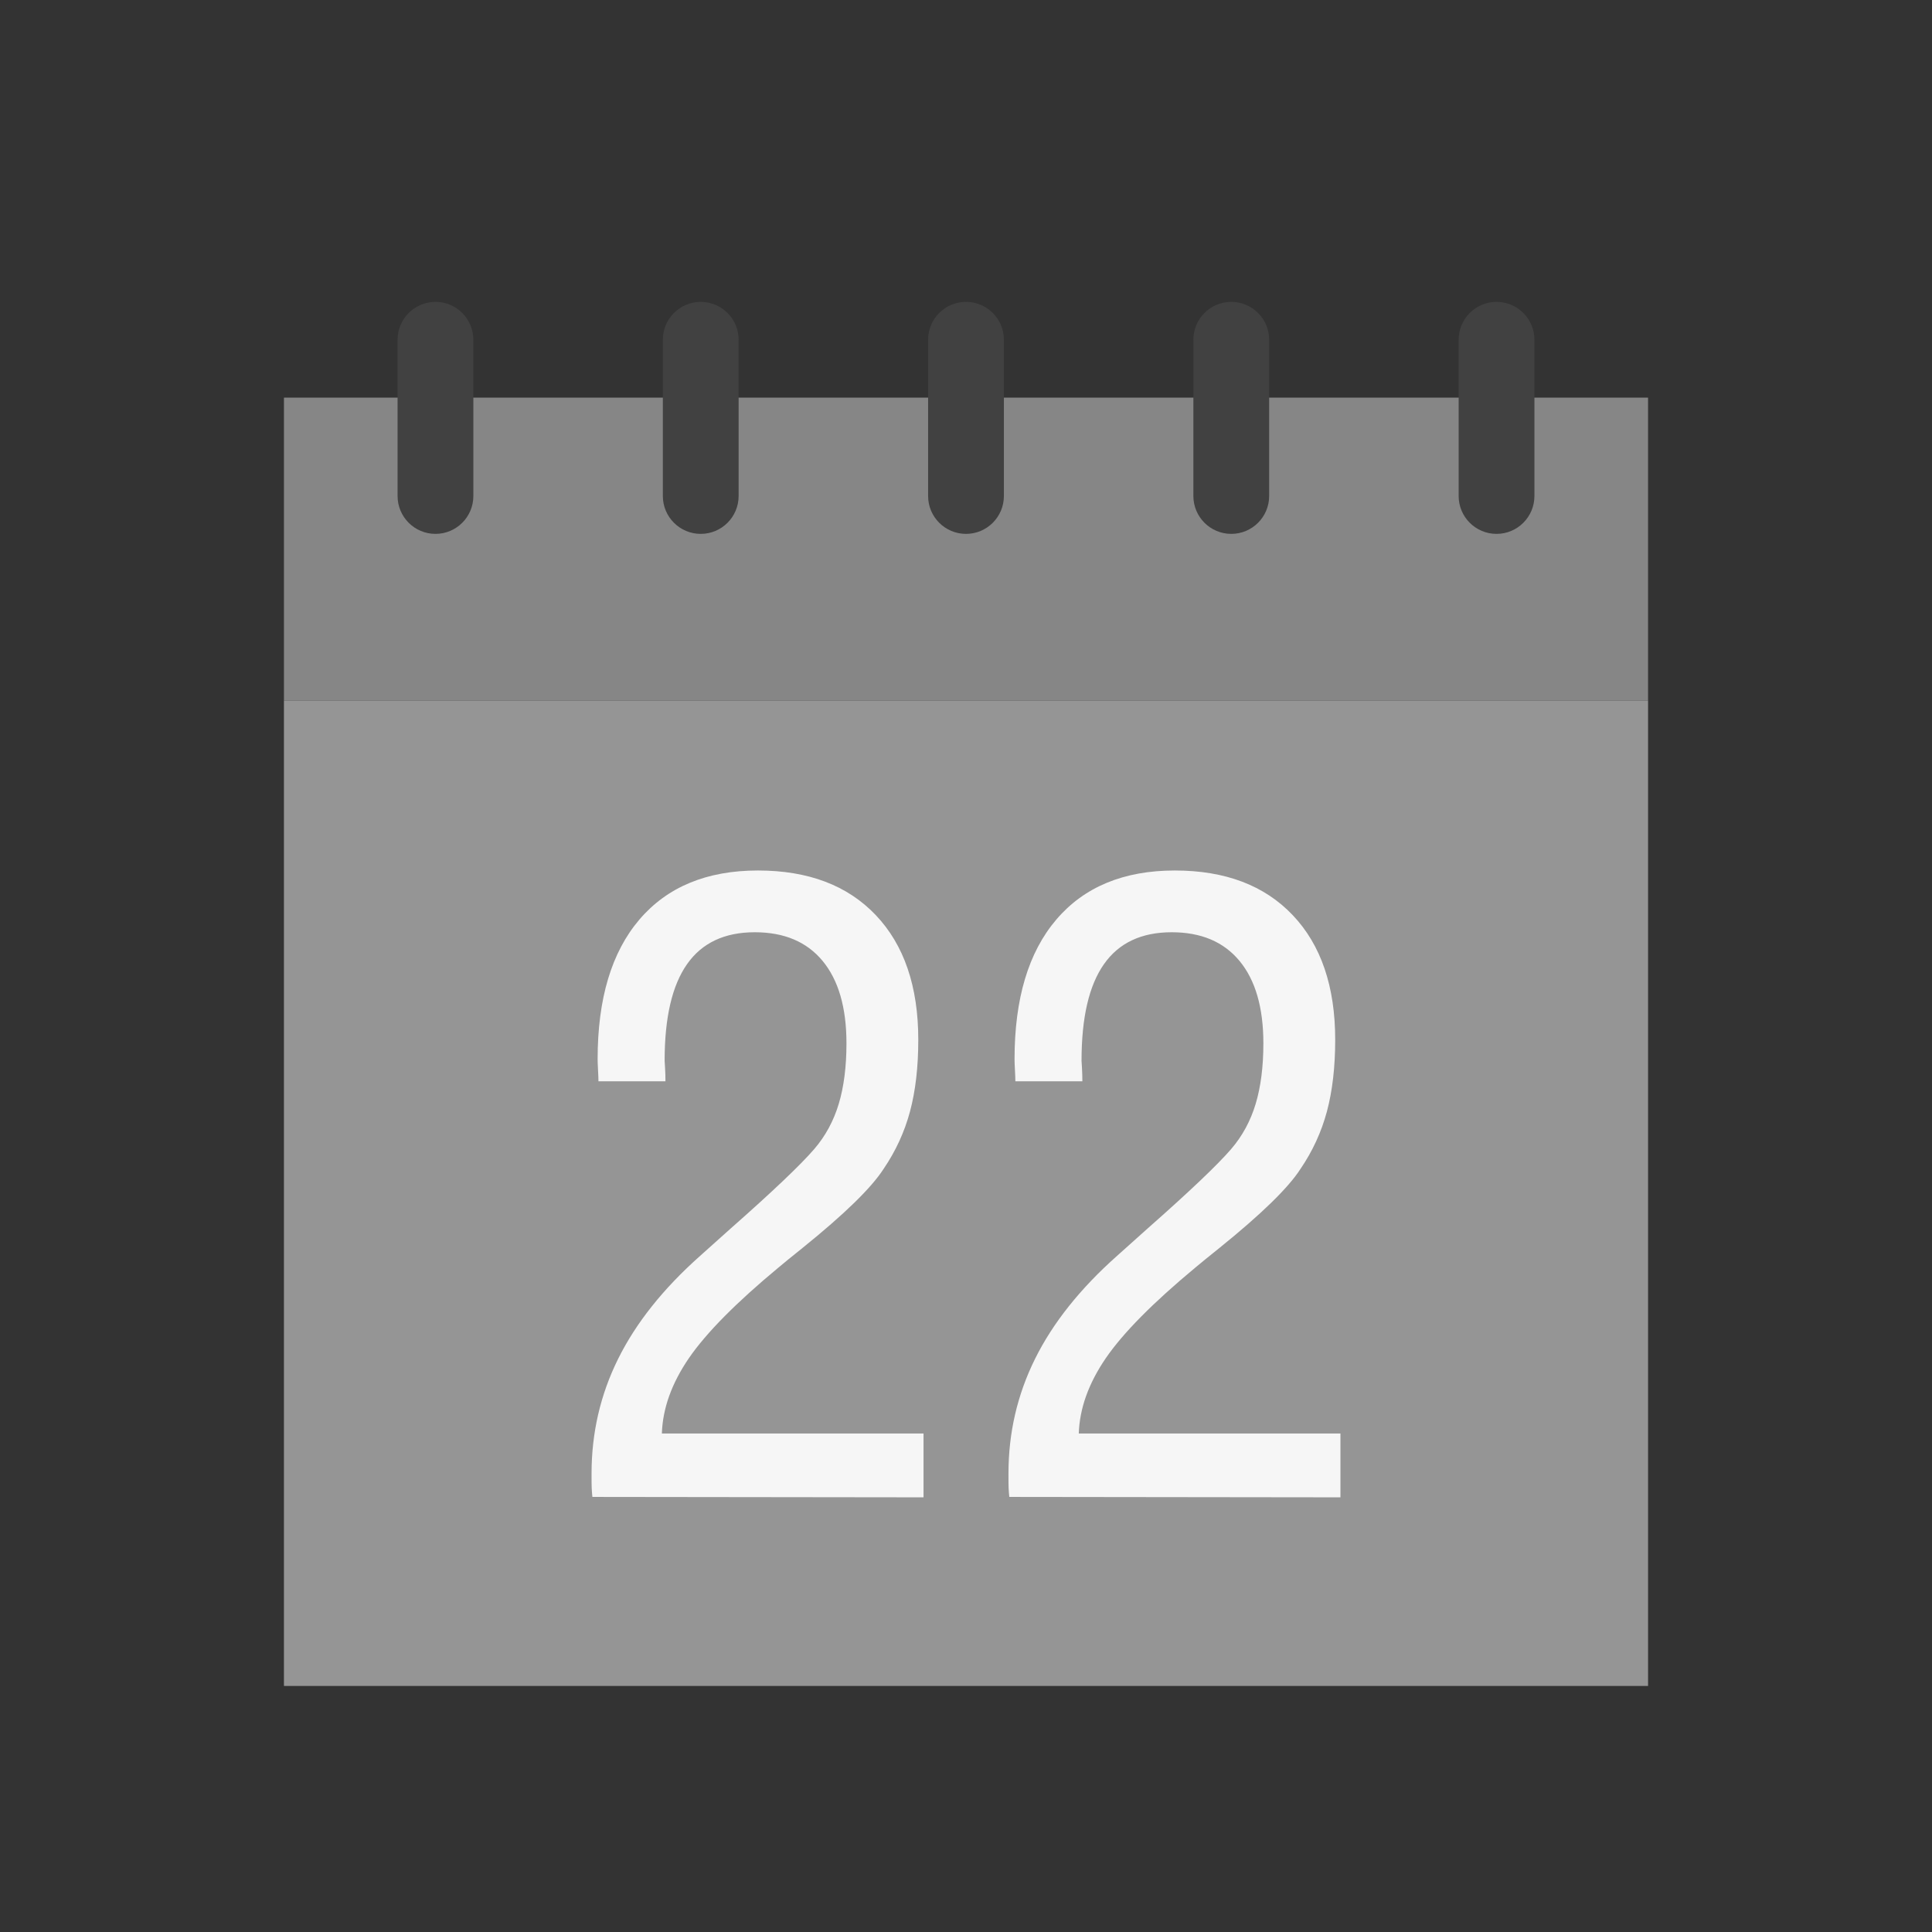 <?xml version="1.0" encoding="UTF-8"?>
<!DOCTYPE svg PUBLIC "-//W3C//DTD SVG 1.1//EN" "http://www.w3.org/Graphics/SVG/1.1/DTD/svg11.dtd">
<!-- Creator: CorelDRAW -->
<svg xmlns="http://www.w3.org/2000/svg" xml:space="preserve" width="2048px" height="2048px" style="shape-rendering:geometricPrecision; text-rendering:geometricPrecision; image-rendering:optimizeQuality; fill-rule:evenodd; clip-rule:evenodd"
viewBox="0 0 2048 2048"
 xmlns:xlink="http://www.w3.org/1999/xlink">
 <rect x="0" y="0" width="2048" height="2048" fill="#333333" stroke="none"/>
 <defs>
  <style type="text/css">
   <![CDATA[
    .fil2 {fill:none}
    .fil1 {fill:#868686}
    .fil0 {fill:#959595}
    .fil3 {fill:#F6F6F6}
    .fil4 {fill:#414141;fill-rule:nonzero}
   ]]>
  </style>
 </defs>
 <g id="Layer_x0020_1">
  <polygon class="fil0" points="1747.01,742.832 1747.01,1787.17 300.994,1787.17 300.994,742.832 "/>
  <path class="fil1" d="M300.994 421.496c482.005,0 964.008,0 1446.01,0l0 321.339 -1446.01 0 0 -321.339z"/>
  <g id="_388103584">
   <rect id="_388120456" class="fil2" width="2048" height="2048"/>
   <rect id="_388118032" class="fil2" x="255.999" y="255.999" width="1536" height="1536"/>
  </g>
  <g id="_388118968">
   <path id="_388105960" class="fil3" d="M1069.9 1586.8c-0.285,-2.934 -0.582,-5.992 -0.731,-9.358 -0.149,-3.503 -0.149,-8.627 -0.149,-15.497 0,-43.097 9.358,-83.584 28.209,-121.583 18.85,-37.988 47.789,-74.376 86.951,-109.159 7.452,-6.572 18.122,-16.226 32.145,-28.789 44.571,-39.311 74.092,-67.371 88.709,-84.315 11.982,-13.889 20.609,-29.967 26.018,-47.937 5.396,-17.973 8.18,-39.312 8.18,-64.153 0,-37.988 -8.478,-67.075 -25.287,-87.385 -16.807,-20.311 -40.772,-30.4 -71.9,-30.4 -31.997,0 -55.971,11.251 -71.753,33.755 -15.93,22.65 -23.813,56.701 -23.813,102.448 0,0 0.148,2.34 0.432,7.154 0.296,4.977 0.446,9.79 0.446,14.617l-71.022 0c0,-2.635 -0.149,-6.436 -0.446,-11.832 -0.285,-5.259 -0.433,-9.209 -0.433,-11.697 0,-64.003 14.754,-113.254 44.275,-147.886 29.52,-34.633 71.467,-52.023 125.681,-52.023 53.335,0 94.986,15.781 124.938,47.344 29.967,31.561 45.018,75.552 45.018,132.105 0,28.789 -2.922,54.077 -8.777,75.997 -5.842,21.773 -15.187,42.084 -28.047,60.935 -12.86,20.014 -41.503,47.924 -86.074,83.882 -11.114,8.911 -19.581,15.782 -25.286,20.609 -44.72,37.105 -76.43,69.115 -94.837,95.862 -18.417,26.884 -27.912,53.485 -28.789,80.082l277.366 0 0 67.656 -351.024 -0.432z"/>
   <path id="_388113160" class="fil3" d="M627.956 1586.8c-0.285,-2.934 -0.582,-5.992 -0.73,-9.358 -0.149,-3.503 -0.149,-8.627 -0.149,-15.497 0,-43.097 9.358,-83.584 28.208,-121.583 18.85,-37.988 47.79,-74.376 86.952,-109.159 7.45,-6.572 18.12,-16.226 32.144,-28.789 44.572,-39.311 74.092,-67.371 88.71,-84.315 11.981,-13.889 20.608,-29.967 26.018,-47.937 5.396,-17.973 8.18,-39.312 8.18,-64.153 0,-37.988 -8.479,-67.075 -25.286,-87.385 -16.809,-20.311 -40.772,-30.4 -71.902,-30.4 -31.995,0 -55.97,11.251 -71.752,33.755 -15.93,22.65 -23.815,56.701 -23.815,102.448 0,0 0.149,2.34 0.433,7.154 0.298,4.977 0.446,9.79 0.446,14.617l-71.023 0c0,-2.635 -0.148,-6.436 -0.444,-11.832 -0.285,-5.259 -0.435,-9.209 -0.435,-11.697 0,-64.003 14.754,-113.254 44.275,-147.886 29.52,-34.633 71.467,-52.023 125.681,-52.023 53.334,0 94.984,15.781 124.938,47.344 29.966,31.561 45.017,75.552 45.017,132.105 0,28.789 -2.92,54.077 -8.774,75.997 -5.843,21.773 -15.188,42.084 -28.049,60.935 -12.859,20.014 -41.502,47.924 -86.073,83.882 -11.115,8.911 -19.58,15.782 -25.286,20.609 -44.721,37.105 -76.432,69.115 -94.837,95.862 -18.418,26.884 -27.912,53.485 -28.789,80.082l277.366 0 0 67.656 -351.025 -0.432z"/>
  </g>
  <path class="fil4" d="M501.779 360.167c0,-22.183 -17.985,-40.168 -40.168,-40.168 -22.183,0 -40.168,17.985 -40.168,40.168l0 165.6c0,22.182 17.985,40.167 40.168,40.167 22.183,0 40.168,-17.985 40.168,-40.167l0 -165.6zm843.582 0c0,-22.183 -17.985,-40.168 -40.168,-40.168 -22.183,0 -40.168,17.985 -40.168,40.168l0 165.6c0,22.182 17.985,40.167 40.168,40.167 22.183,0 40.168,-17.985 40.168,-40.167l0 -165.6zm-281.194 0c0,-22.183 -17.985,-40.168 -40.168,-40.168 -22.183,0 -40.168,17.985 -40.168,40.168l0 165.6c0,22.182 17.985,40.167 40.168,40.167 22.183,0 40.168,-17.985 40.168,-40.167l0 -165.6zm-281.195 0c0,-22.183 -17.985,-40.168 -40.168,-40.168 -22.182,0 -40.167,17.985 -40.167,40.168l0 165.6c0,22.182 17.985,40.167 40.167,40.167 22.183,0 40.168,-17.985 40.168,-40.167l0 -165.6zm843.584 0c0,-22.183 -17.986,-40.168 -40.168,-40.168 -22.183,0 -40.168,17.985 -40.168,40.168l0 165.6c0,22.182 17.985,40.167 40.168,40.167 22.182,0 40.168,-17.985 40.168,-40.167l0 -165.6z"/>
 </g>
</svg>
